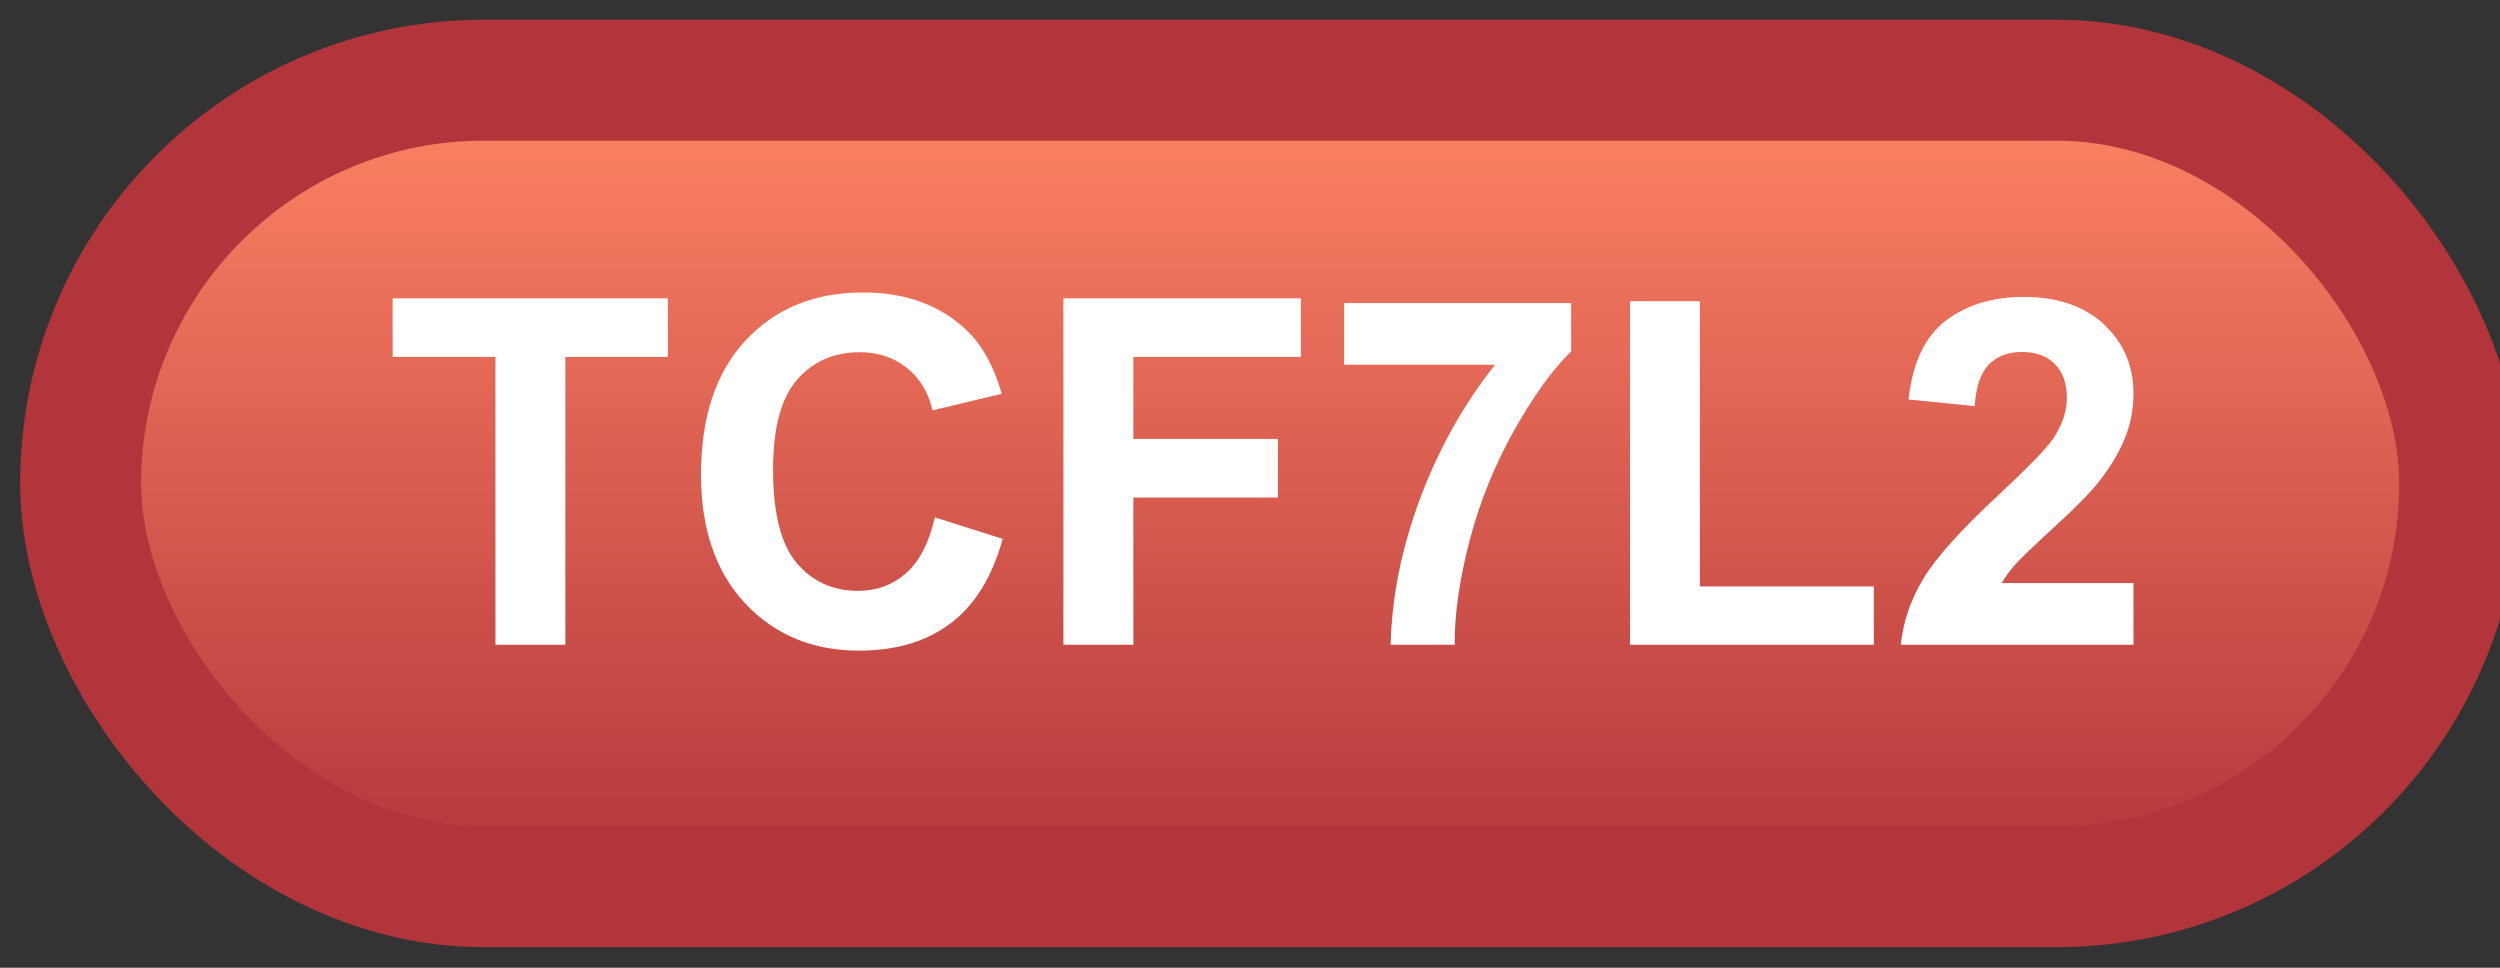 <svg width="62" height="24" viewBox="0 0 62 24" fill="none" xmlns="http://www.w3.org/2000/svg">
<rect x="0" y="0" width="62" height="24" fill="#333333" stroke="none"/>
<rect x="2" y="1.989" width="59" height="20" rx="10" fill="url(#paint0_linear_84_2016)"/>
<rect x="2" y="1.989" width="59" height="20" rx="10" stroke="#B2353B" stroke-width="3" stroke-linejoin="round"/>
<path d="M12.287 15.989V8.852H9.738V7.399H16.564V8.852H14.021V15.989H12.287ZM23.186 12.831L24.867 13.364C24.609 14.302 24.18 14.999 23.578 15.456C22.98 15.909 22.221 16.136 21.299 16.136C20.158 16.136 19.221 15.747 18.486 14.97C17.752 14.188 17.385 13.122 17.385 11.77C17.385 10.341 17.754 9.231 18.492 8.442C19.23 7.649 20.201 7.253 21.404 7.253C22.455 7.253 23.309 7.563 23.965 8.184C24.355 8.552 24.648 9.079 24.844 9.766L23.127 10.177C23.025 9.731 22.812 9.38 22.488 9.122C22.168 8.864 21.777 8.735 21.316 8.735C20.68 8.735 20.162 8.964 19.764 9.421C19.369 9.878 19.172 10.618 19.172 11.641C19.172 12.727 19.367 13.501 19.758 13.962C20.148 14.423 20.656 14.653 21.281 14.653C21.742 14.653 22.139 14.507 22.471 14.214C22.803 13.921 23.041 13.46 23.186 12.831ZM26.373 15.989V7.399H32.262V8.852H28.107V10.886H31.693V12.339H28.107V15.989H26.373ZM33.334 9.046V7.516H38.965V8.712C38.5 9.169 38.027 9.825 37.547 10.68C37.066 11.536 36.699 12.446 36.445 13.411C36.195 14.372 36.072 15.231 36.076 15.989H34.488C34.516 14.802 34.76 13.591 35.221 12.356C35.685 11.122 36.305 10.018 37.078 9.046H33.334ZM40.424 15.989V7.469H42.158V14.542H46.471V15.989H40.424ZM52.91 14.46V15.989H47.139C47.201 15.411 47.389 14.864 47.701 14.348C48.014 13.829 48.631 13.141 49.553 12.286C50.295 11.595 50.75 11.126 50.918 10.88C51.145 10.54 51.258 10.204 51.258 9.872C51.258 9.505 51.158 9.223 50.959 9.028C50.764 8.829 50.492 8.729 50.145 8.729C49.801 8.729 49.527 8.833 49.324 9.04C49.121 9.247 49.004 9.591 48.973 10.071L47.332 9.907C47.43 9.001 47.736 8.35 48.252 7.956C48.768 7.561 49.412 7.364 50.185 7.364C51.033 7.364 51.699 7.593 52.184 8.05C52.668 8.507 52.91 9.075 52.91 9.755C52.91 10.141 52.84 10.511 52.699 10.862C52.562 11.21 52.344 11.575 52.043 11.958C51.844 12.212 51.484 12.577 50.965 13.053C50.445 13.53 50.115 13.846 49.975 14.003C49.838 14.159 49.727 14.311 49.641 14.46H52.91Z" fill="white"/>
<defs>
<linearGradient id="paint0_linear_84_2016" x1="31.5" y1="21.989" x2="31.5" y2="1.989" gradientUnits="userSpaceOnUse">
<stop stop-color="#B2353B"/>
<stop offset="1" stop-color="#FF8565"/>
</linearGradient>
</defs>
</svg>
